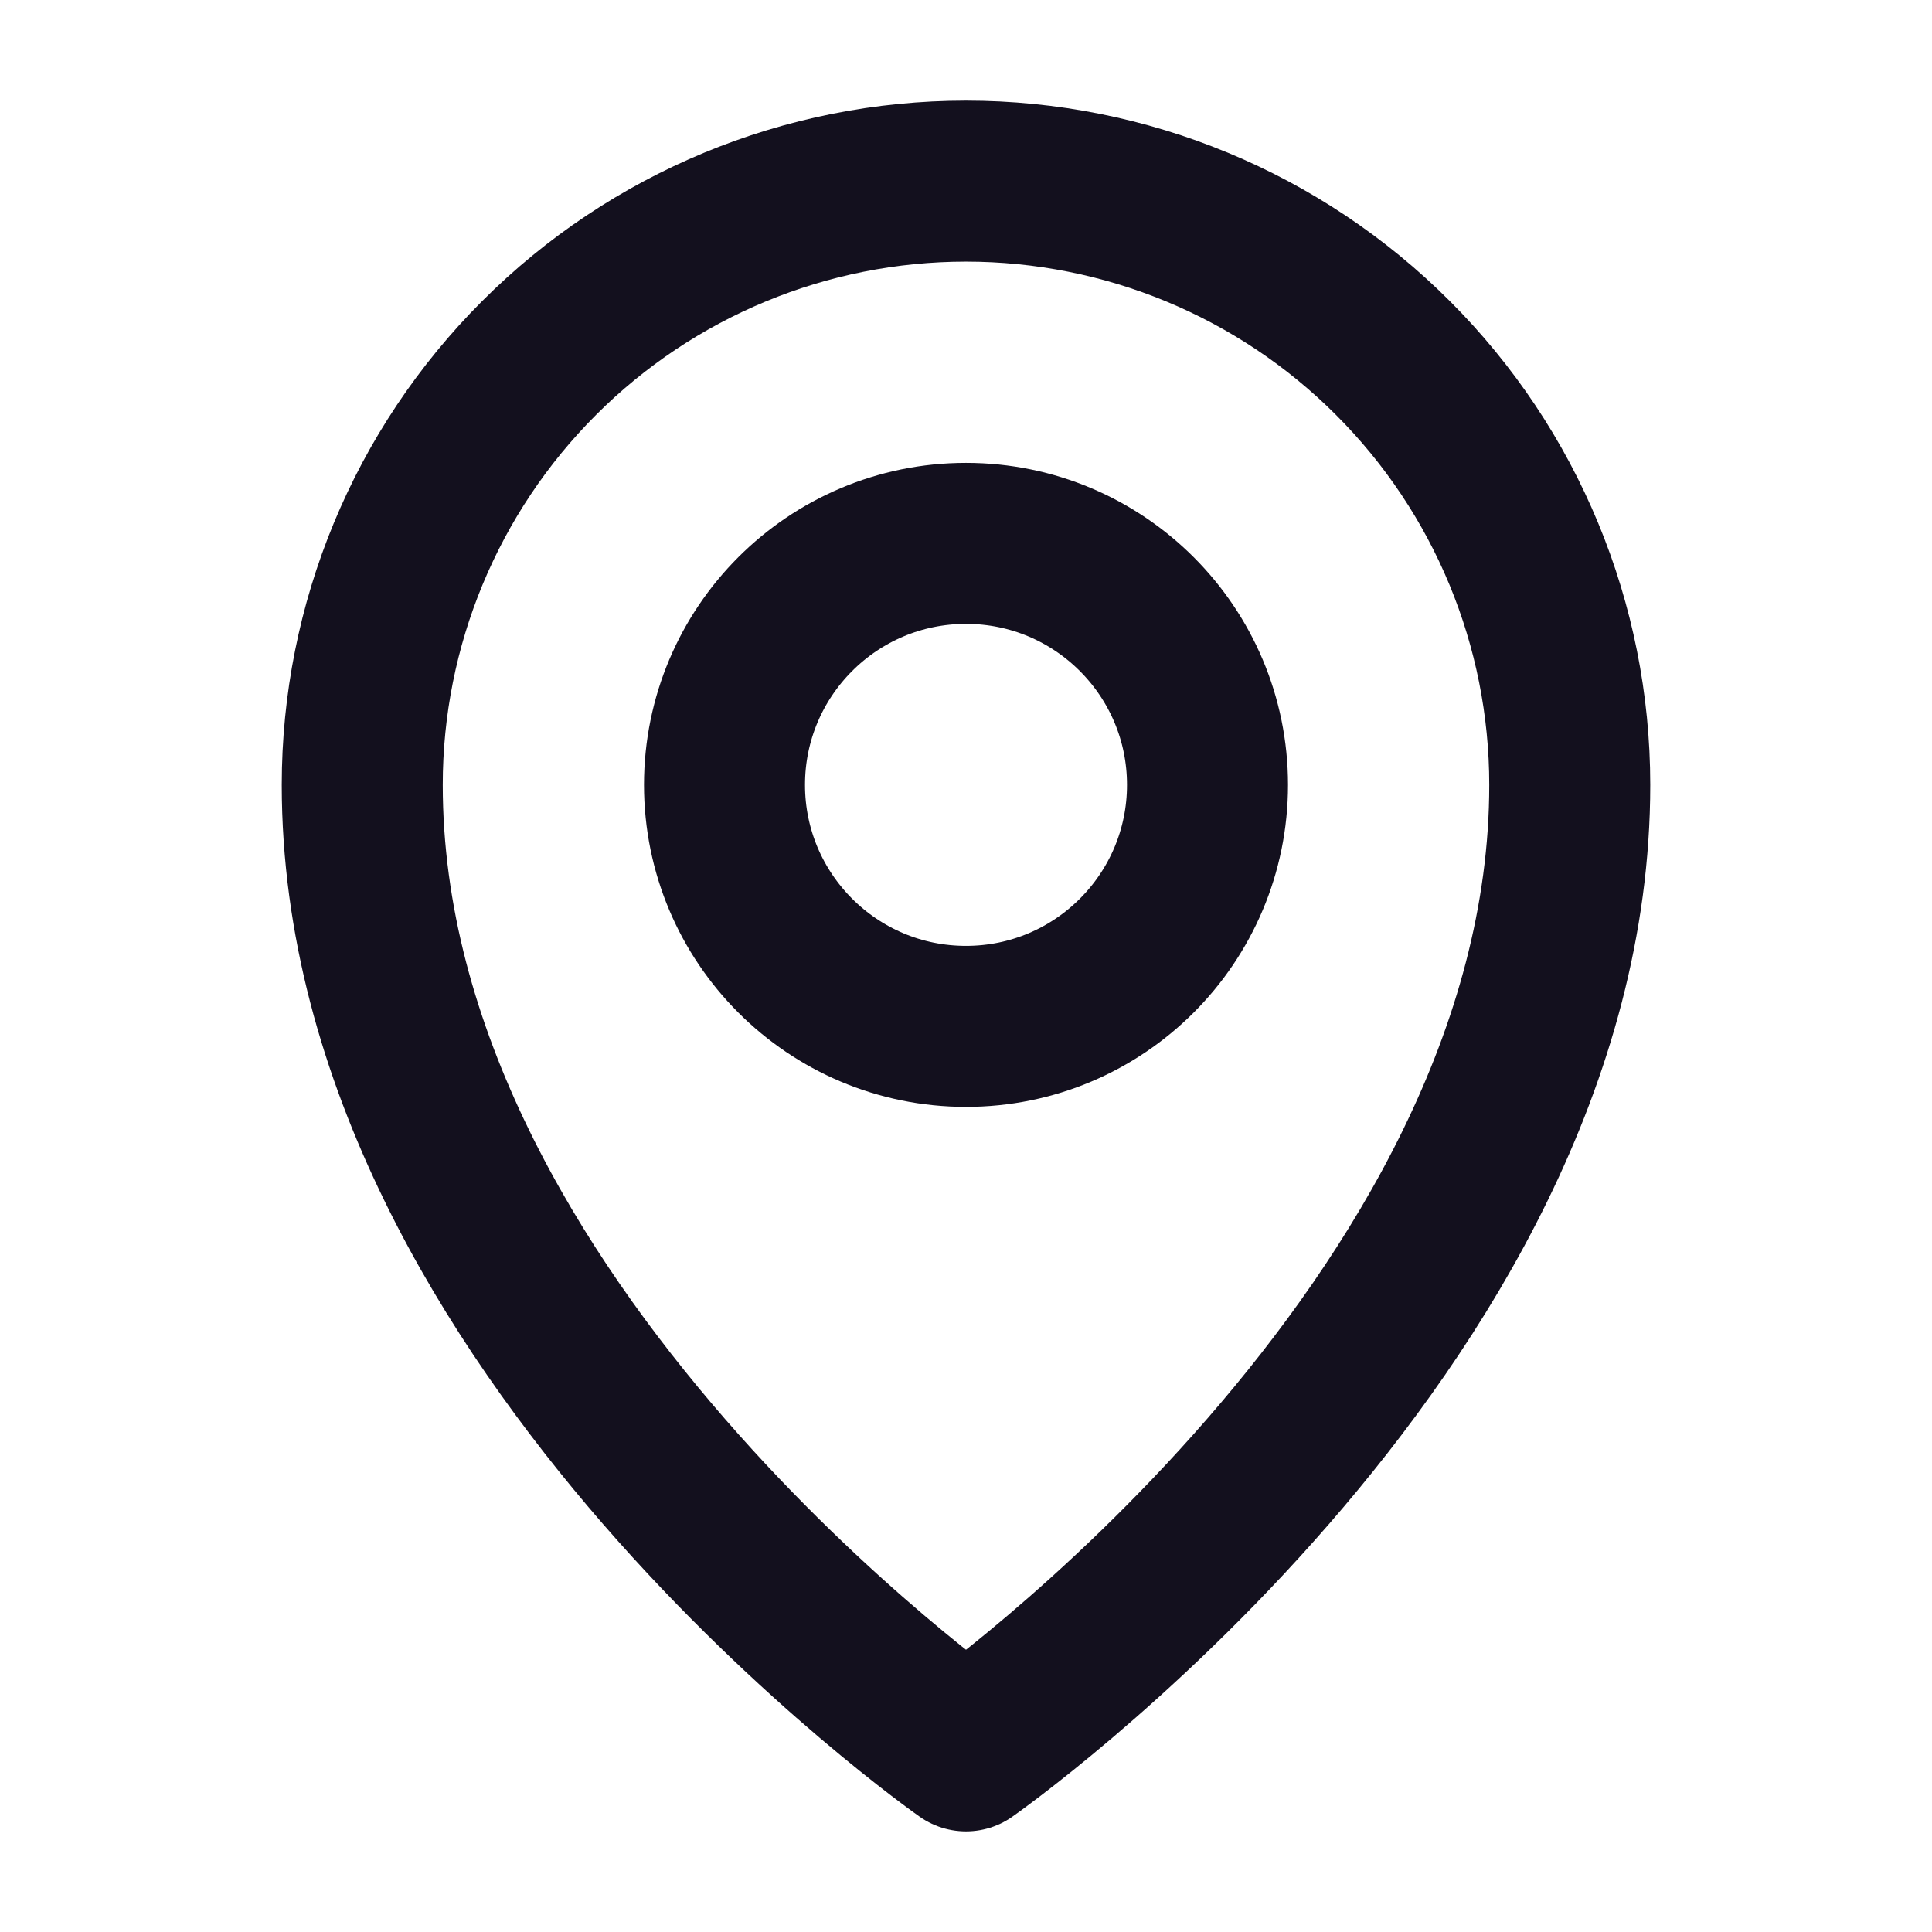 <svg width="24" height="24" viewBox="0 0 24 24" fill="none" xmlns="http://www.w3.org/2000/svg">
<g id="icon/location" clip-path="url(#clip0_121_98)">
<path id="Vector" d="M12 12.75C13.657 12.75 15 11.407 15 9.75C15 8.093 13.657 6.75 12 6.75C10.343 6.75 9 8.093 9 9.75C9 11.407 10.343 12.75 12 12.75Z" stroke="#13101E" stroke-width="2" stroke-linecap="round" stroke-linejoin="round"/>
<path id="Vector_2" d="M19.5 9.75C19.5 16.5 12 21.75 12 21.75C12 21.75 4.5 16.5 4.5 9.75C4.5 7.761 5.29 5.853 6.697 4.447C8.103 3.04 10.011 2.25 12 2.25C13.989 2.25 15.897 3.04 17.303 4.447C18.71 5.853 19.5 7.761 19.5 9.75V9.75Z" stroke="#13101E" stroke-width="2" stroke-linecap="round" stroke-linejoin="round"/>
</g>
<defs>
<clipPath id="clip0_121_98">
<rect width="24" height="24" fill="white"/>
</clipPath>
</defs>
</svg>
